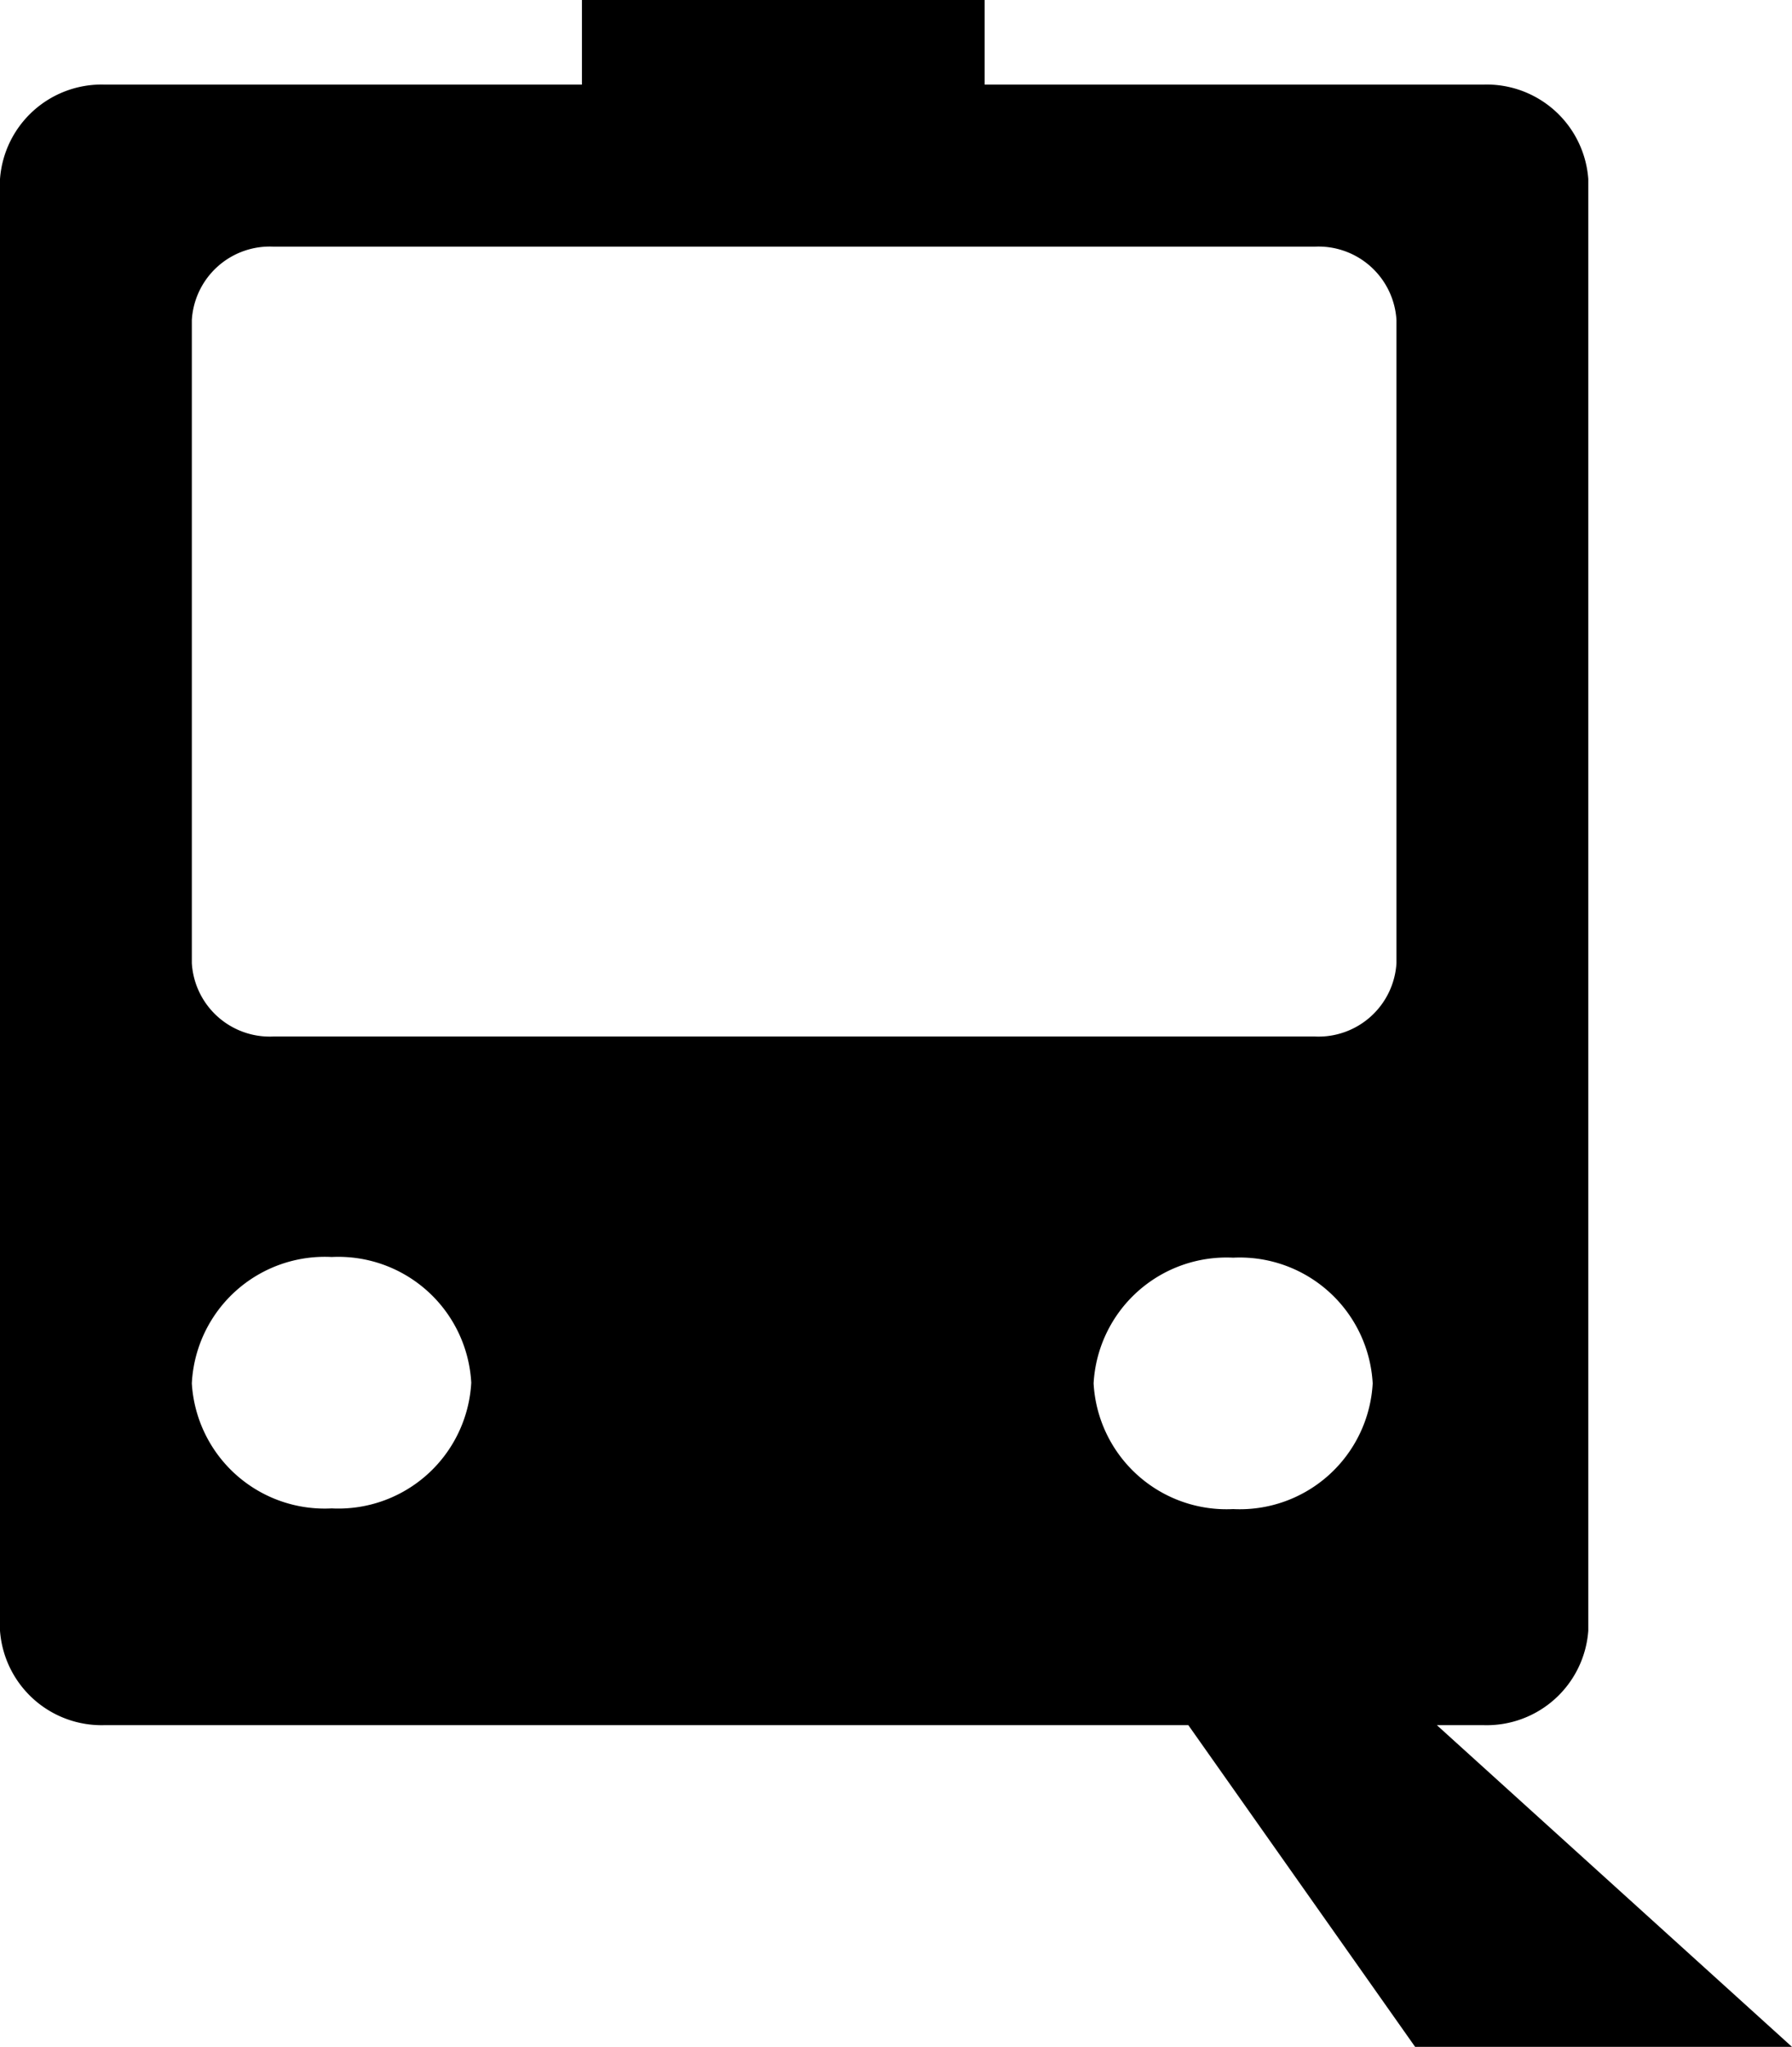 <svg id="Layer_1" data-name="Layer 1" xmlns="http://www.w3.org/2000/svg" viewBox="0 0 5.278 6.026">
  <title>22d7f495-9fcb-4912-90c3-2912a8a05082</title>
  <path id="_Compound_Path_" data-name="&lt;Compound Path&gt;" d="M.308,5.078H3.5l.668.947H5.278L4.232,5.078h.137A.3.3,0,0,0,4.678,4.8V.527A.3.3,0,0,0,4.369.249H2.9V0H1.714V.249H.308A.3.3,0,0,0,0,.527V4.8A.3.3,0,0,0,.308,5.078ZM3.221,4.072a.392.392,0,0,1,.411-.37.392.392,0,0,1,.411.37.392.392,0,0,1-.411.37A.392.392,0,0,1,3.221,4.072Zm-2.656,0A.392.392,0,0,1,.977,3.7a.392.392,0,0,1,.411.37.392.392,0,0,1-.411.37A.392.392,0,0,1,.565,4.072Zm0-3.13A.23.23,0,0,1,.805.726H3.873a.23.23,0,0,1,.24.216V2.835a.23.23,0,0,1-.24.216H.805a.23.23,0,0,1-.24-.216Z"/>
</svg>
